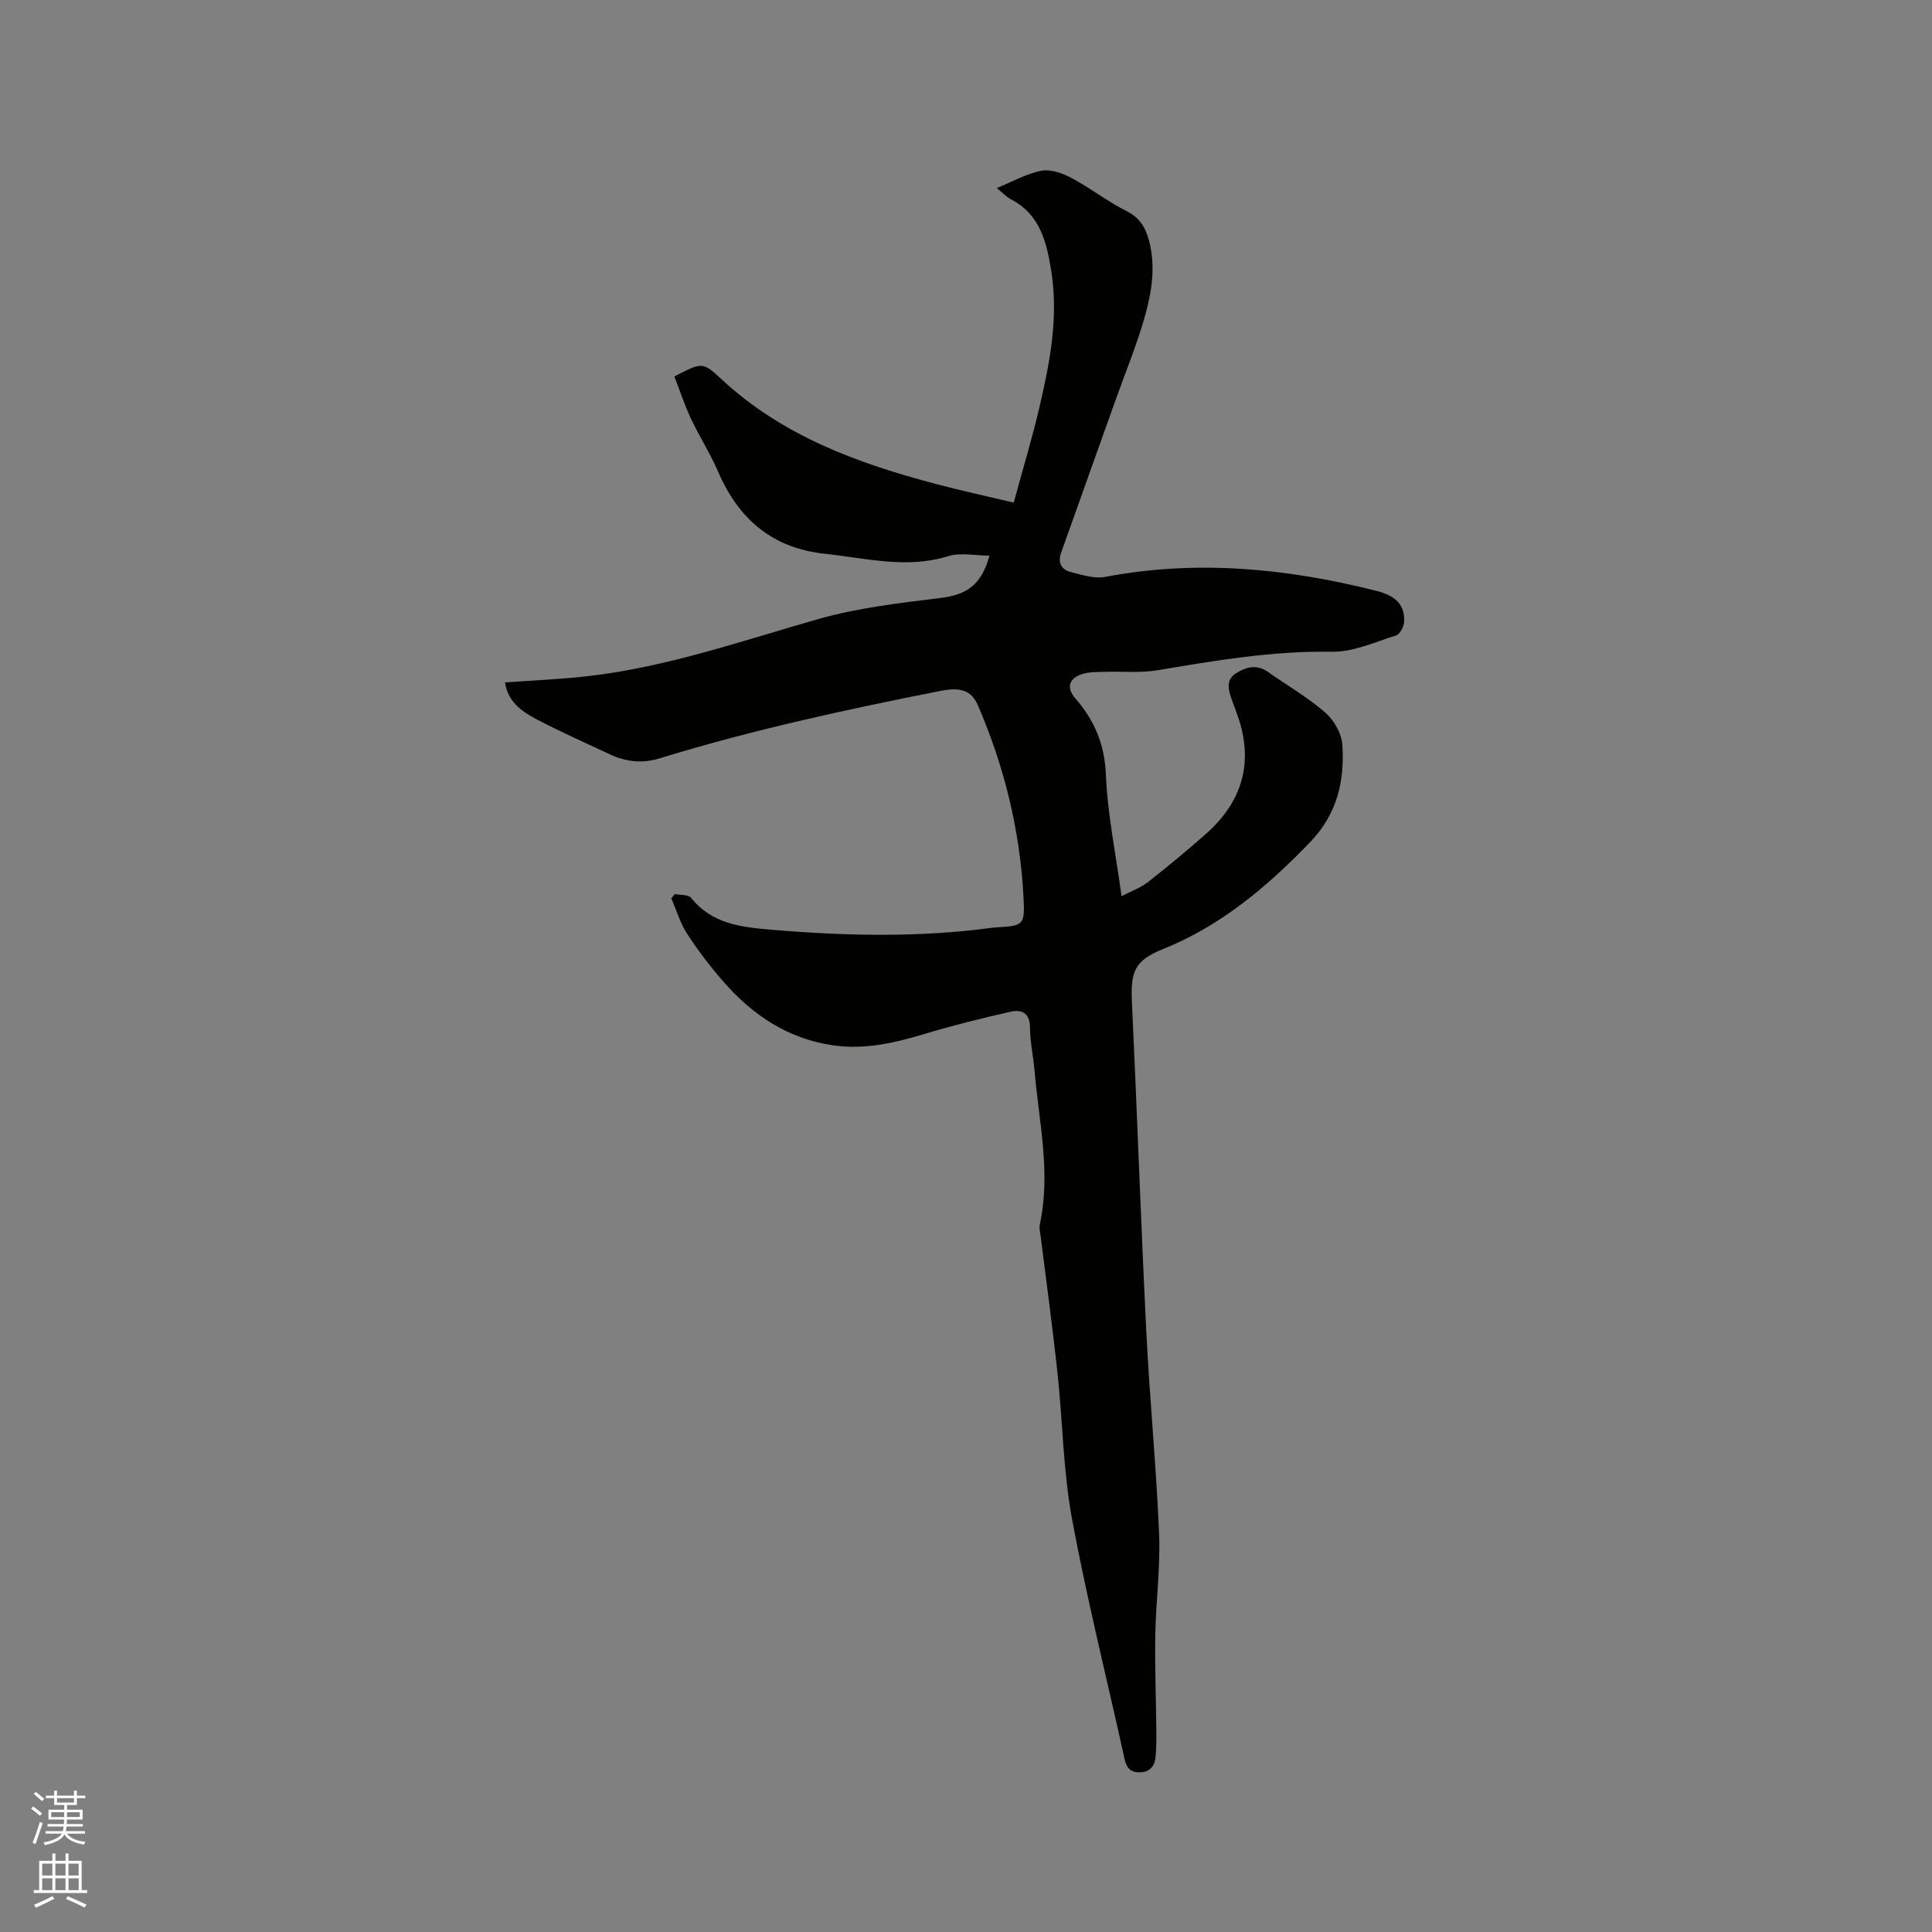 <svg enable-background="new 0 0 400 400" viewBox="0 0 400 400" xmlns="http://www.w3.org/2000/svg"><rect x="0" y="0" width="400" height="400" fill="#808080" stroke="none"/><path d="m6.44 374.46.42-.45c.65.47 1.27.95 1.85 1.44l-.45.49c-.65-.56-1.25-1.06-1.82-1.48m.93 7.33-.63-.26c.55-1.36 1.05-2.8 1.52-4.33.19.1.38.19.59.27-.46 1.29-.95 2.73-1.48 4.32m-.38-10.38.44-.42c.43.34 1.01.82 1.74 1.44l-.49.49c-.53-.51-1.09-1.01-1.69-1.51m2.5.35h1.72v-1.04h.59v1.04h3.52v-1.04h.59v1.04h1.75v.53h-1.75v1.42h-2.03v.97h3.22v2.03h-3.24c0 .35-.01.66-.03.93h3.32v.53h-3.37c-.03.27-.08.58-.15.94h3.96v.53h-3.71c.67.92 1.93 1.48 3.79 1.68-.13.24-.23.44-.29.59-2.13-.38-3.48-1.08-4.04-2.12-.43.97-1.77 1.72-4.03 2.23-.09-.19-.2-.37-.33-.55 2.1-.42 3.37-1.03 3.81-1.83h-3.36v-.53h3.58c.08-.29.13-.61.16-.94h-3.33v-.53h3.39c.02-.27.04-.58.04-.93h-3.23v-2.03h3.25v-.97h-2.07v-1.42h-1.73zm1.12 3.44v1h2.65c.01-.3.02-.44.01-.4v-.25-.35zm1.19-2h3.52v-.91h-3.52zm4.71 2h-2.63v.59c0 .15-.01.28-.01.4h2.64z" fill="#fbfcfa"/><path d="m13.56 383.74h.63v1.52h2.72v6.07h1.13v.6h-11.06v-.6h1.13v-6.07h2.73v-1.52h.63v1.52h2.1v-1.52zm-2.69 8.83.38.56c-1.24.63-2.53 1.25-3.85 1.85-.1-.21-.21-.42-.34-.63 1.36-.55 2.63-1.15 3.81-1.78m-2.13-4.27h2.1v-2.45h-2.1zm0 3.04h2.1v-2.46h-2.1zm2.72-3.04h2.1v-2.45h-2.1zm0 3.04h2.1v-2.46h-2.1zm6.07 3.6c-1.41-.71-2.7-1.3-3.86-1.78l.35-.56c1.45.62 2.75 1.19 3.88 1.72zm-1.25-9.09h-2.1v2.45h2.1zm-2.09 5.49h2.1v-2.46h-2.1z" fill="#fbfcfa"/><path d="m139.7 185.1c1.15.24 2.81.08 3.38.79 4.37 5.45 10.41 6.07 16.75 6.61 15.25 1.29 30.47 1.63 45.67-.43.21-.03.42-.04.63-.05 5.84-.37 6.09-.39 5.77-6.39-.73-13.77-3.98-26.99-9.45-39.64-1.36-3.14-3.73-3.74-7.72-2.95-19.59 3.87-39.09 8.1-58.2 13.98-3.51 1.08-6.92.72-10.21-.82-4.99-2.33-10.02-4.57-14.9-7.11-3.16-1.65-6.26-3.62-6.85-7.8 5.83-.43 11.53-.65 17.17-1.3 16.41-1.89 31.93-7.34 47.71-11.83 8.17-2.32 16.77-3.31 25.24-4.35 5.4-.66 8.47-2.6 10.18-8.78-3.01 0-6.02-.67-8.58.12-8.62 2.68-16.99.4-25.46-.49-10.93-1.15-17.93-7.19-22.18-17.06-1.63-3.78-3.89-7.28-5.64-11.02-1.32-2.82-2.29-5.8-3.39-8.64 5.75-2.97 5.84-3.07 9.8.61 12.6 11.71 28.14 17.37 44.34 21.65 5.1 1.35 10.27 2.47 16.12 3.86 1.86-6.84 3.85-13.38 5.39-20.02 2.14-9.2 3.9-18.47 2.37-28.01-.96-5.99-2.34-11.66-8.36-14.78-.91-.47-1.64-1.29-2.91-2.32 3.33-1.35 6.2-3.01 9.28-3.58 1.94-.36 4.38.53 6.25 1.53 3.89 2.08 7.42 4.86 11.35 6.83 2.7 1.35 3.89 3.35 4.61 5.99 1.48 5.43.59 10.82-.88 16-1.67 5.87-4.03 11.54-6.08 17.31-3.73 10.46-7.45 20.92-11.19 31.37-.71 1.97-.08 3.5 1.82 4 2.39.63 5.03 1.49 7.34 1.05 18.93-3.59 37.53-1.77 55.99 2.87 4.31 1.08 5.98 3.04 5.85 6.38-.04 1.01-.85 2.62-1.64 2.87-4.39 1.38-8.9 3.47-13.34 3.39-12.2-.21-24.04 1.8-35.96 3.81-3.71.63-7.59.22-11.39.35-1.47.05-3.01.02-4.37.47-2.75.91-3.25 2.87-1.38 5.01 3.95 4.53 6.07 9.49 6.33 15.78.34 8.2 2.04 16.34 3.25 25.19 2.04-1.07 3.92-1.73 5.41-2.89 4.09-3.2 8.1-6.52 11.99-9.95 7.63-6.72 10.04-14.92 6.59-24.64-.39-1.1-.8-2.19-1.19-3.28-.71-1.98-1.25-4.07.91-5.41 2.02-1.26 4.25-1.91 6.53-.31 3.99 2.8 8.26 5.27 11.92 8.45 1.81 1.57 3.4 4.34 3.55 6.68.49 7.45-1.06 14.32-6.62 20.1-8.92 9.26-18.48 17.38-30.6 22.23-5.84 2.34-6.64 4.74-6.35 10.86 1.07 22.76 1.85 45.54 2.98 68.3.69 13.97 2.07 27.9 2.65 41.87.29 6.95-.67 13.94-.79 20.92-.11 6.44.15 12.89.21 19.34.02 2 .04 4.02-.16 6-.19 1.88-1.21 3.11-3.32 3.12-1.96.01-2.71-1-3.11-2.85-3.63-16.54-7.78-32.97-10.86-49.61-1.84-9.96-1.93-20.24-3.02-30.36-1.01-9.37-2.3-18.72-3.46-28.08-.1-.84-.36-1.72-.19-2.51 2.33-10.74-.19-21.31-1.1-31.93-.25-2.96-.91-5.9-.93-8.85-.02-3.06-1.73-3.81-4.06-3.28-5.97 1.36-11.93 2.83-17.79 4.6-6.15 1.85-12.29 3.28-18.75 2.38-9.4-1.31-16.78-6.23-22.88-13.21-2.71-3.11-5.24-6.42-7.49-9.88-1.45-2.23-2.22-4.9-3.3-7.37.25-.27.49-.58.72-.89z" fill="#010100"/></svg>